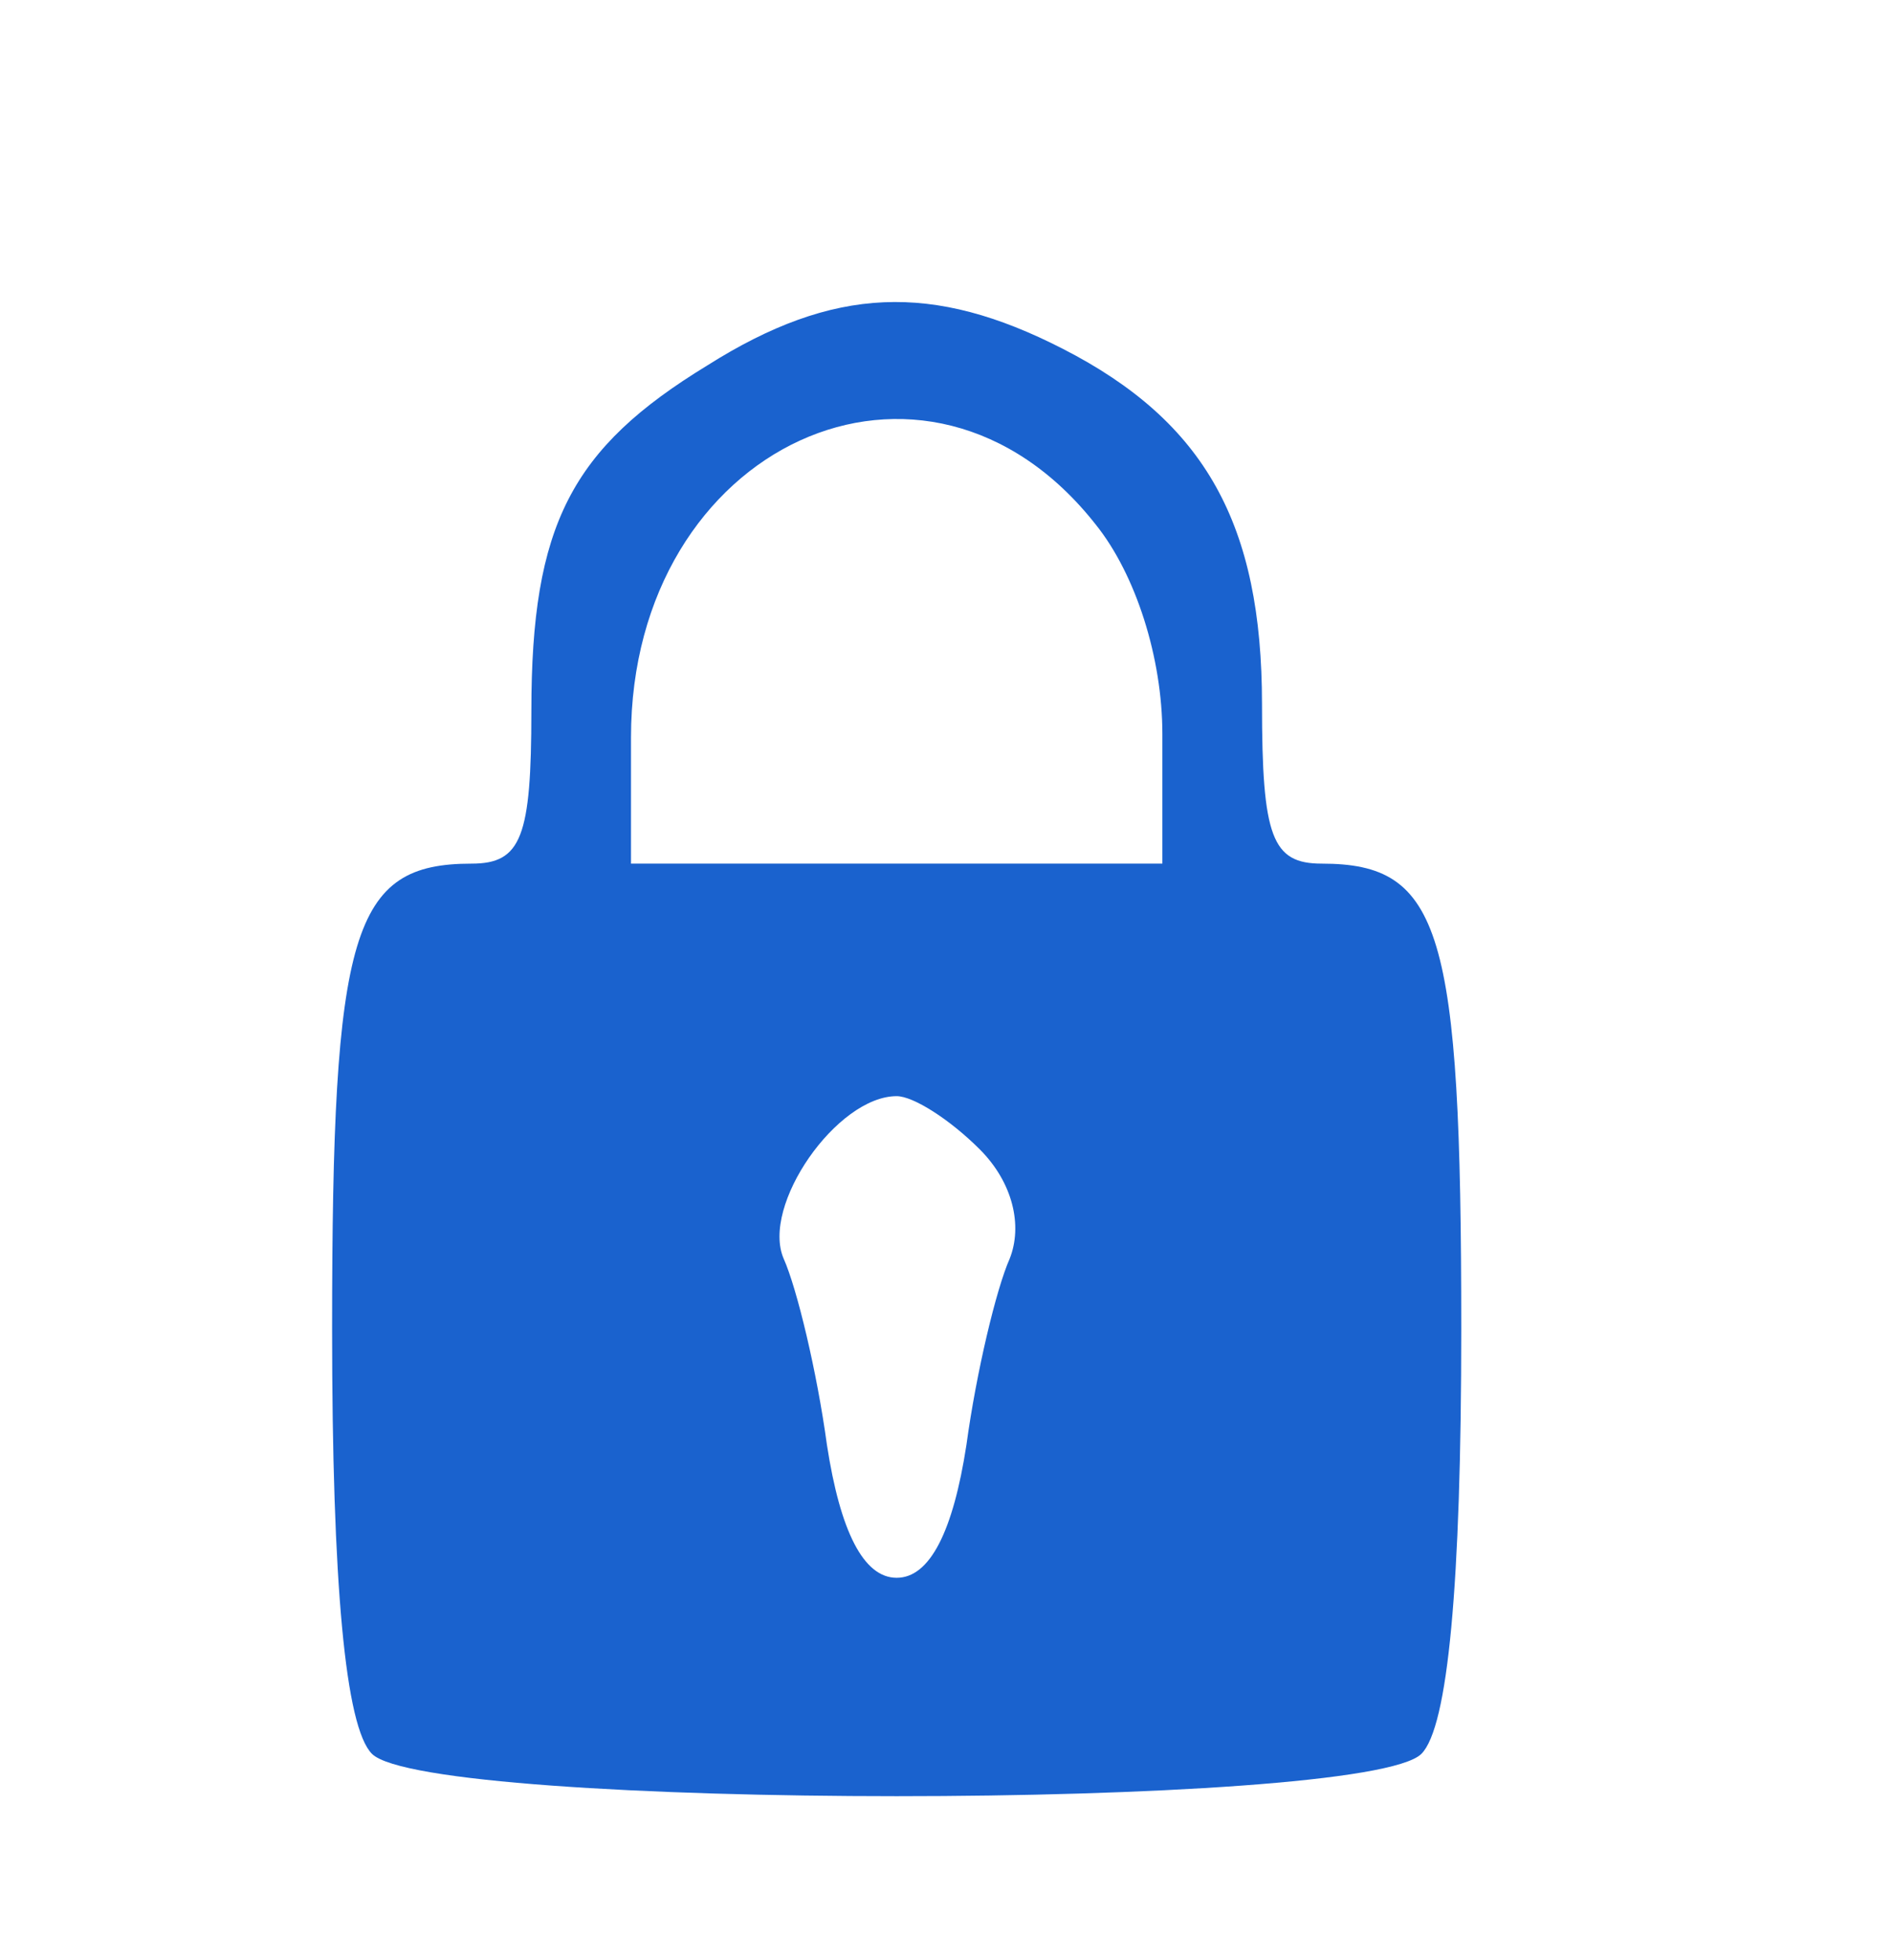 <?xml version="1.0" standalone="no"?>
<!DOCTYPE svg PUBLIC "-//W3C//DTD SVG 20010904//EN"
 "http://www.w3.org/TR/2001/REC-SVG-20010904/DTD/svg10.dtd">
<svg version="1.0" xmlns="http://www.w3.org/2000/svg"
 width="57pt" height="59pt" viewBox="0 0 57 59"
 preserveAspectRatio="xMidYMid meet">

<g transform="translate(0,59) scale(0.1,-0.1)"
fill="#1a62ce" stroke="none">
<path d="M213 480 c-41 -25 -53 -48 -53 -104 0 -38 -3 -46 -18 -46 -36 0 -42
-20 -42 -140 0 -77 4 -120 12 -128 17 -17 299 -17 316 0 8 8 12 51 12 128 0
120 -6 140 -42 140 -15 0 -18 8 -18 48 0 54 -17 85 -60 107 -39 20 -69 19
-107 -5z m117 -48 c12 -15 20 -40 20 -63 l0 -39 -80 0 -80 0 0 38 c0 88 89
129 140 64z m-35 -188 c10 -10 13 -23 9 -33 -4 -9 -10 -34 -13 -56 -4 -26 -11
-40 -21 -40 -10 0 -17 14 -21 40 -3 22 -9 47 -13 56 -7 16 16 49 34 49 5 0 16
-7 25 -16z"/>
</g>
</svg>
